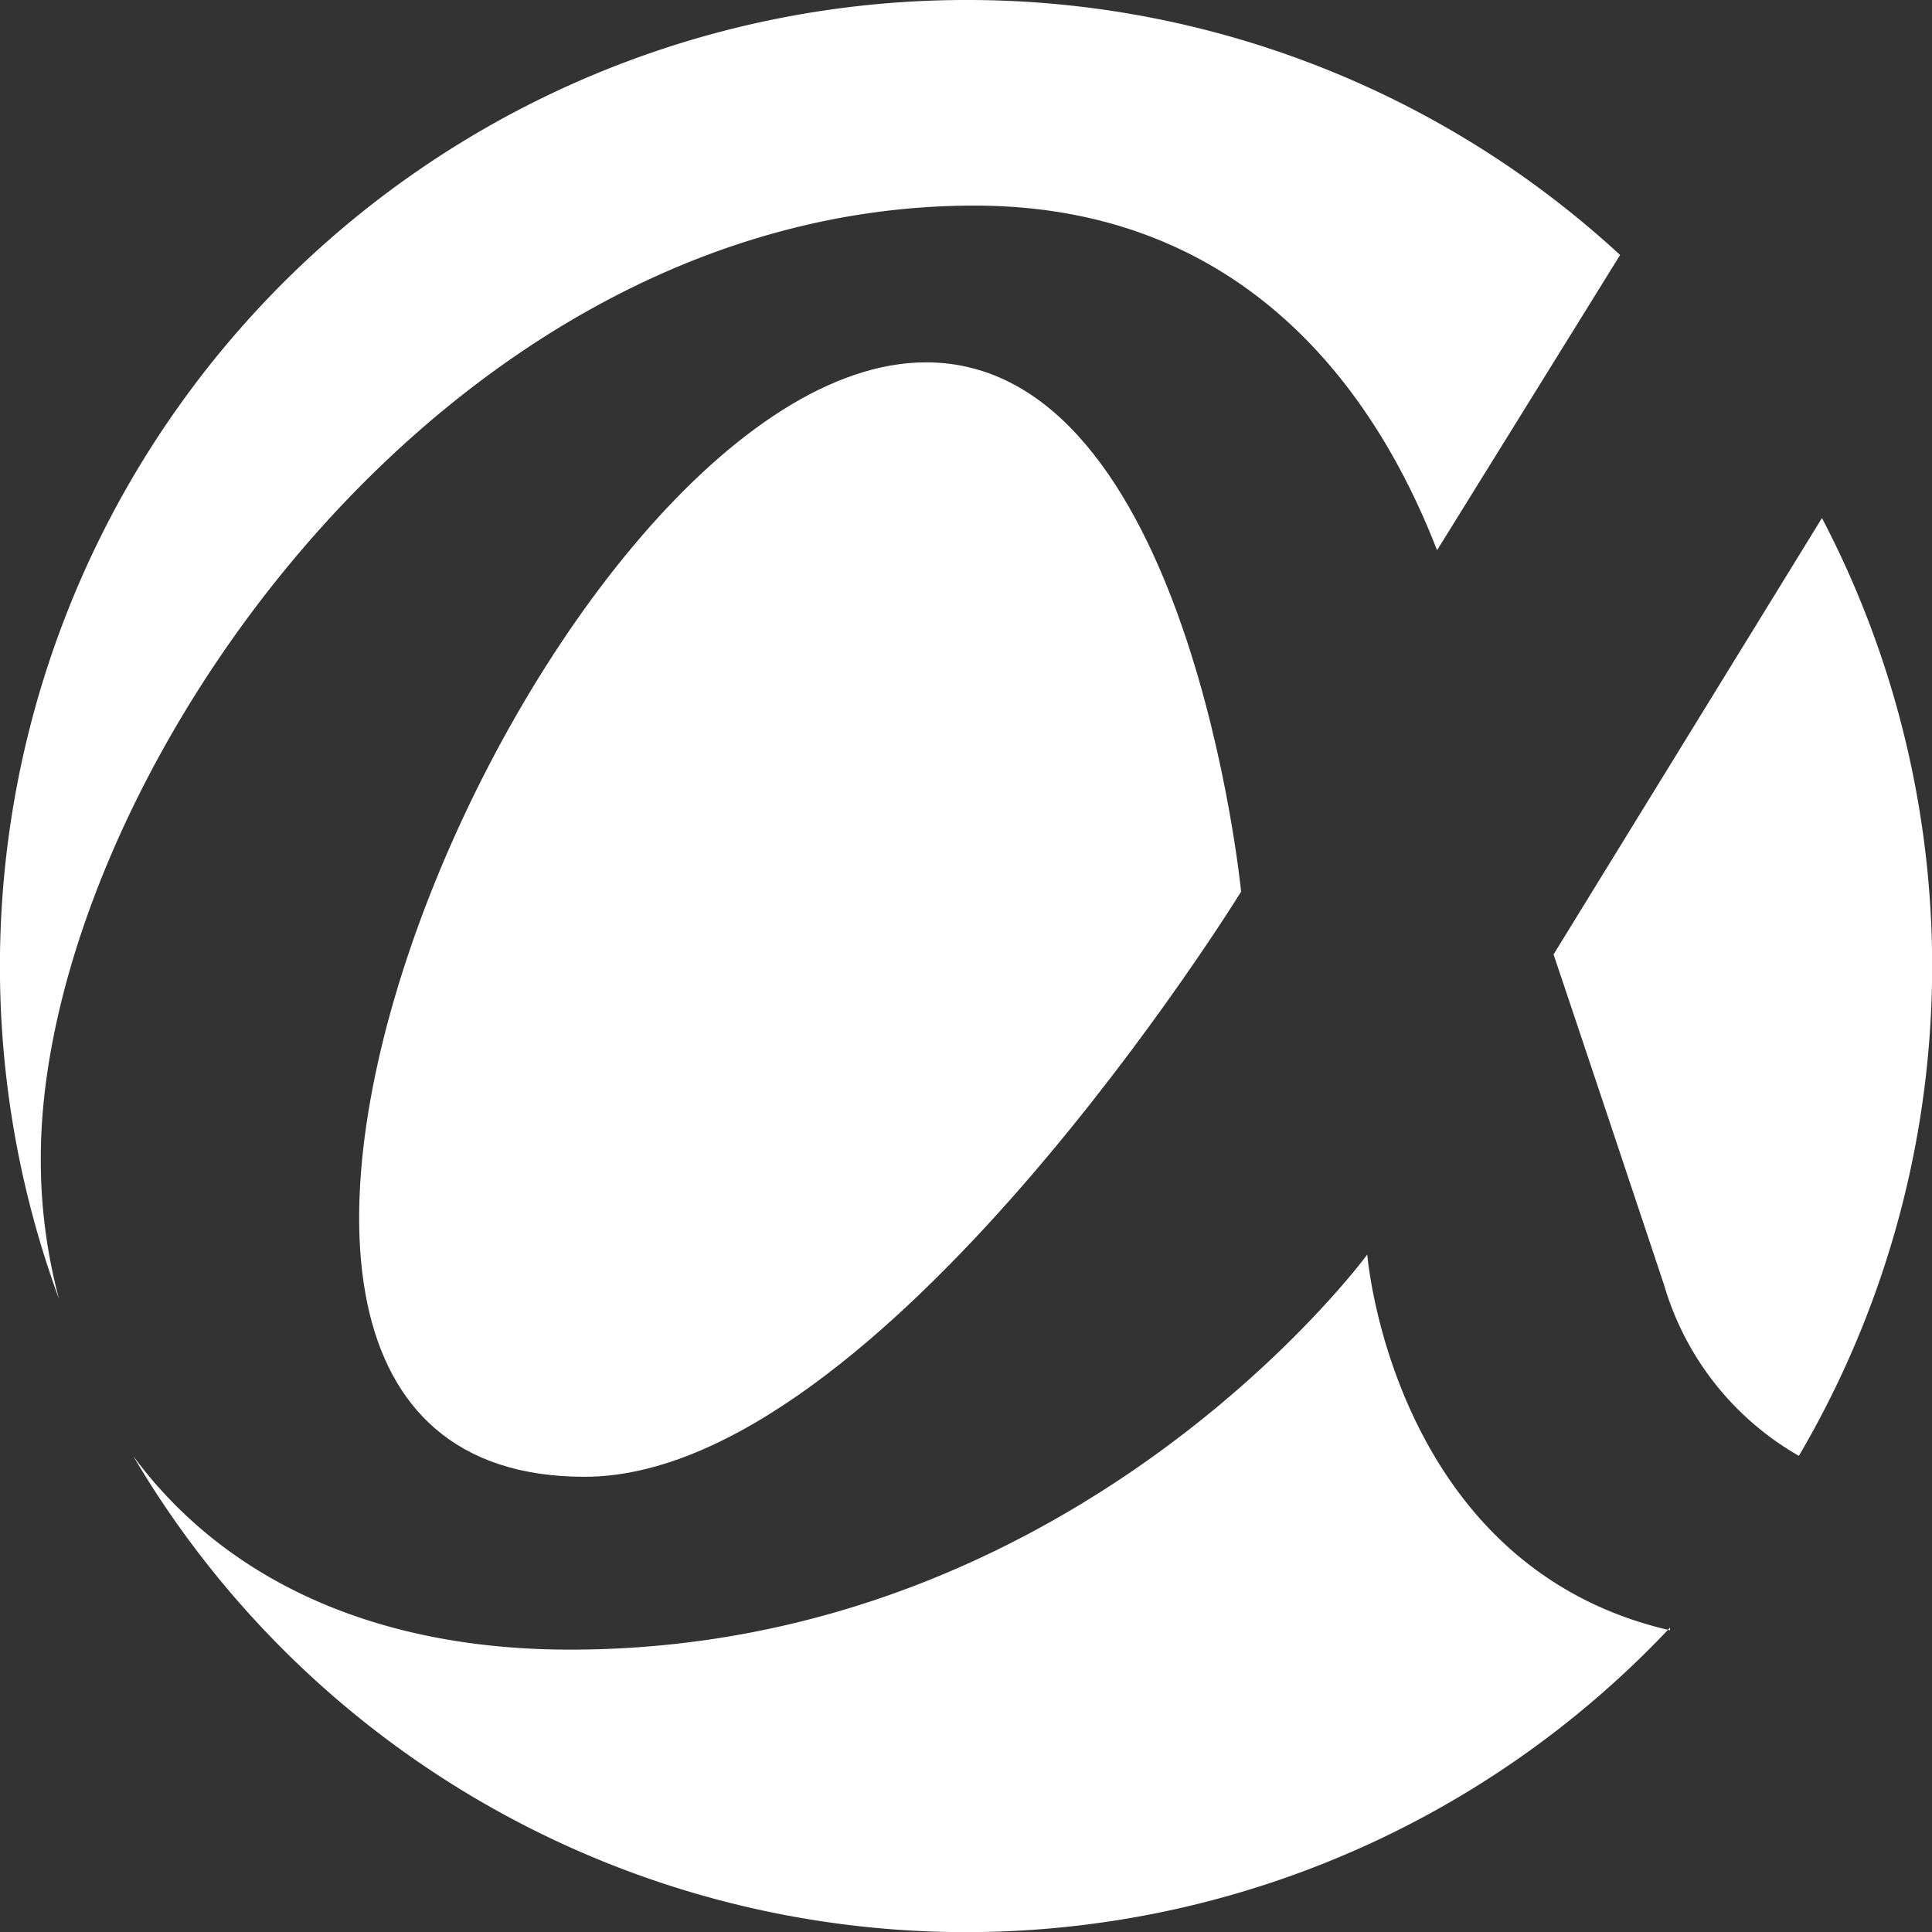 <svg xmlns="http://www.w3.org/2000/svg" viewBox="0 0 35.99 35.99"><rect x="0" y="0" width="35.99" height="35.99" fill="#333333" stroke="none"/><defs><style>.cls-1{fill:#ffffff;}.cls-1,.cls-2{fill-rule:evenodd;}.cls-2{fill:#ffffff;}</style></defs><g id="圖層_2" data-name="圖層 2"><g id="圖層_1-2" data-name="圖層 1"><path class="cls-1" d="M23.12,16.61s-6.72,10.9-12.23,10.9c-9.62,0-.65-20.76,6.36-20.76,4.9,0,5.87,9.86,5.87,9.86Z"/><path class="cls-1" d="M31.11,30.32a18,18,0,0,1-28.63-3.2c1.59,2.16,4.29,3.61,8.14,3.61,9.46,0,14.85-7.36,14.85-7.36s.46,5.81,5.64,7Z"/><path class="cls-2" d="M33.94,9.65a18,18,0,0,1-.43,17.47A5.42,5.42,0,0,1,31,23.94c-1.71-5.13-2.06-6.16-2.06-6.16l5-8.13Z"/><path class="cls-2" d="M18,0A17.93,17.93,0,0,1,30.18,4.75l-3.41,5.5C25.53,7.05,23,3.83,18.15,3.83,8.16,3.83.76,14.74.76,21.57A10,10,0,0,0,1.1,24.2,18,18,0,0,1,18,0Z"/></g></g></svg>